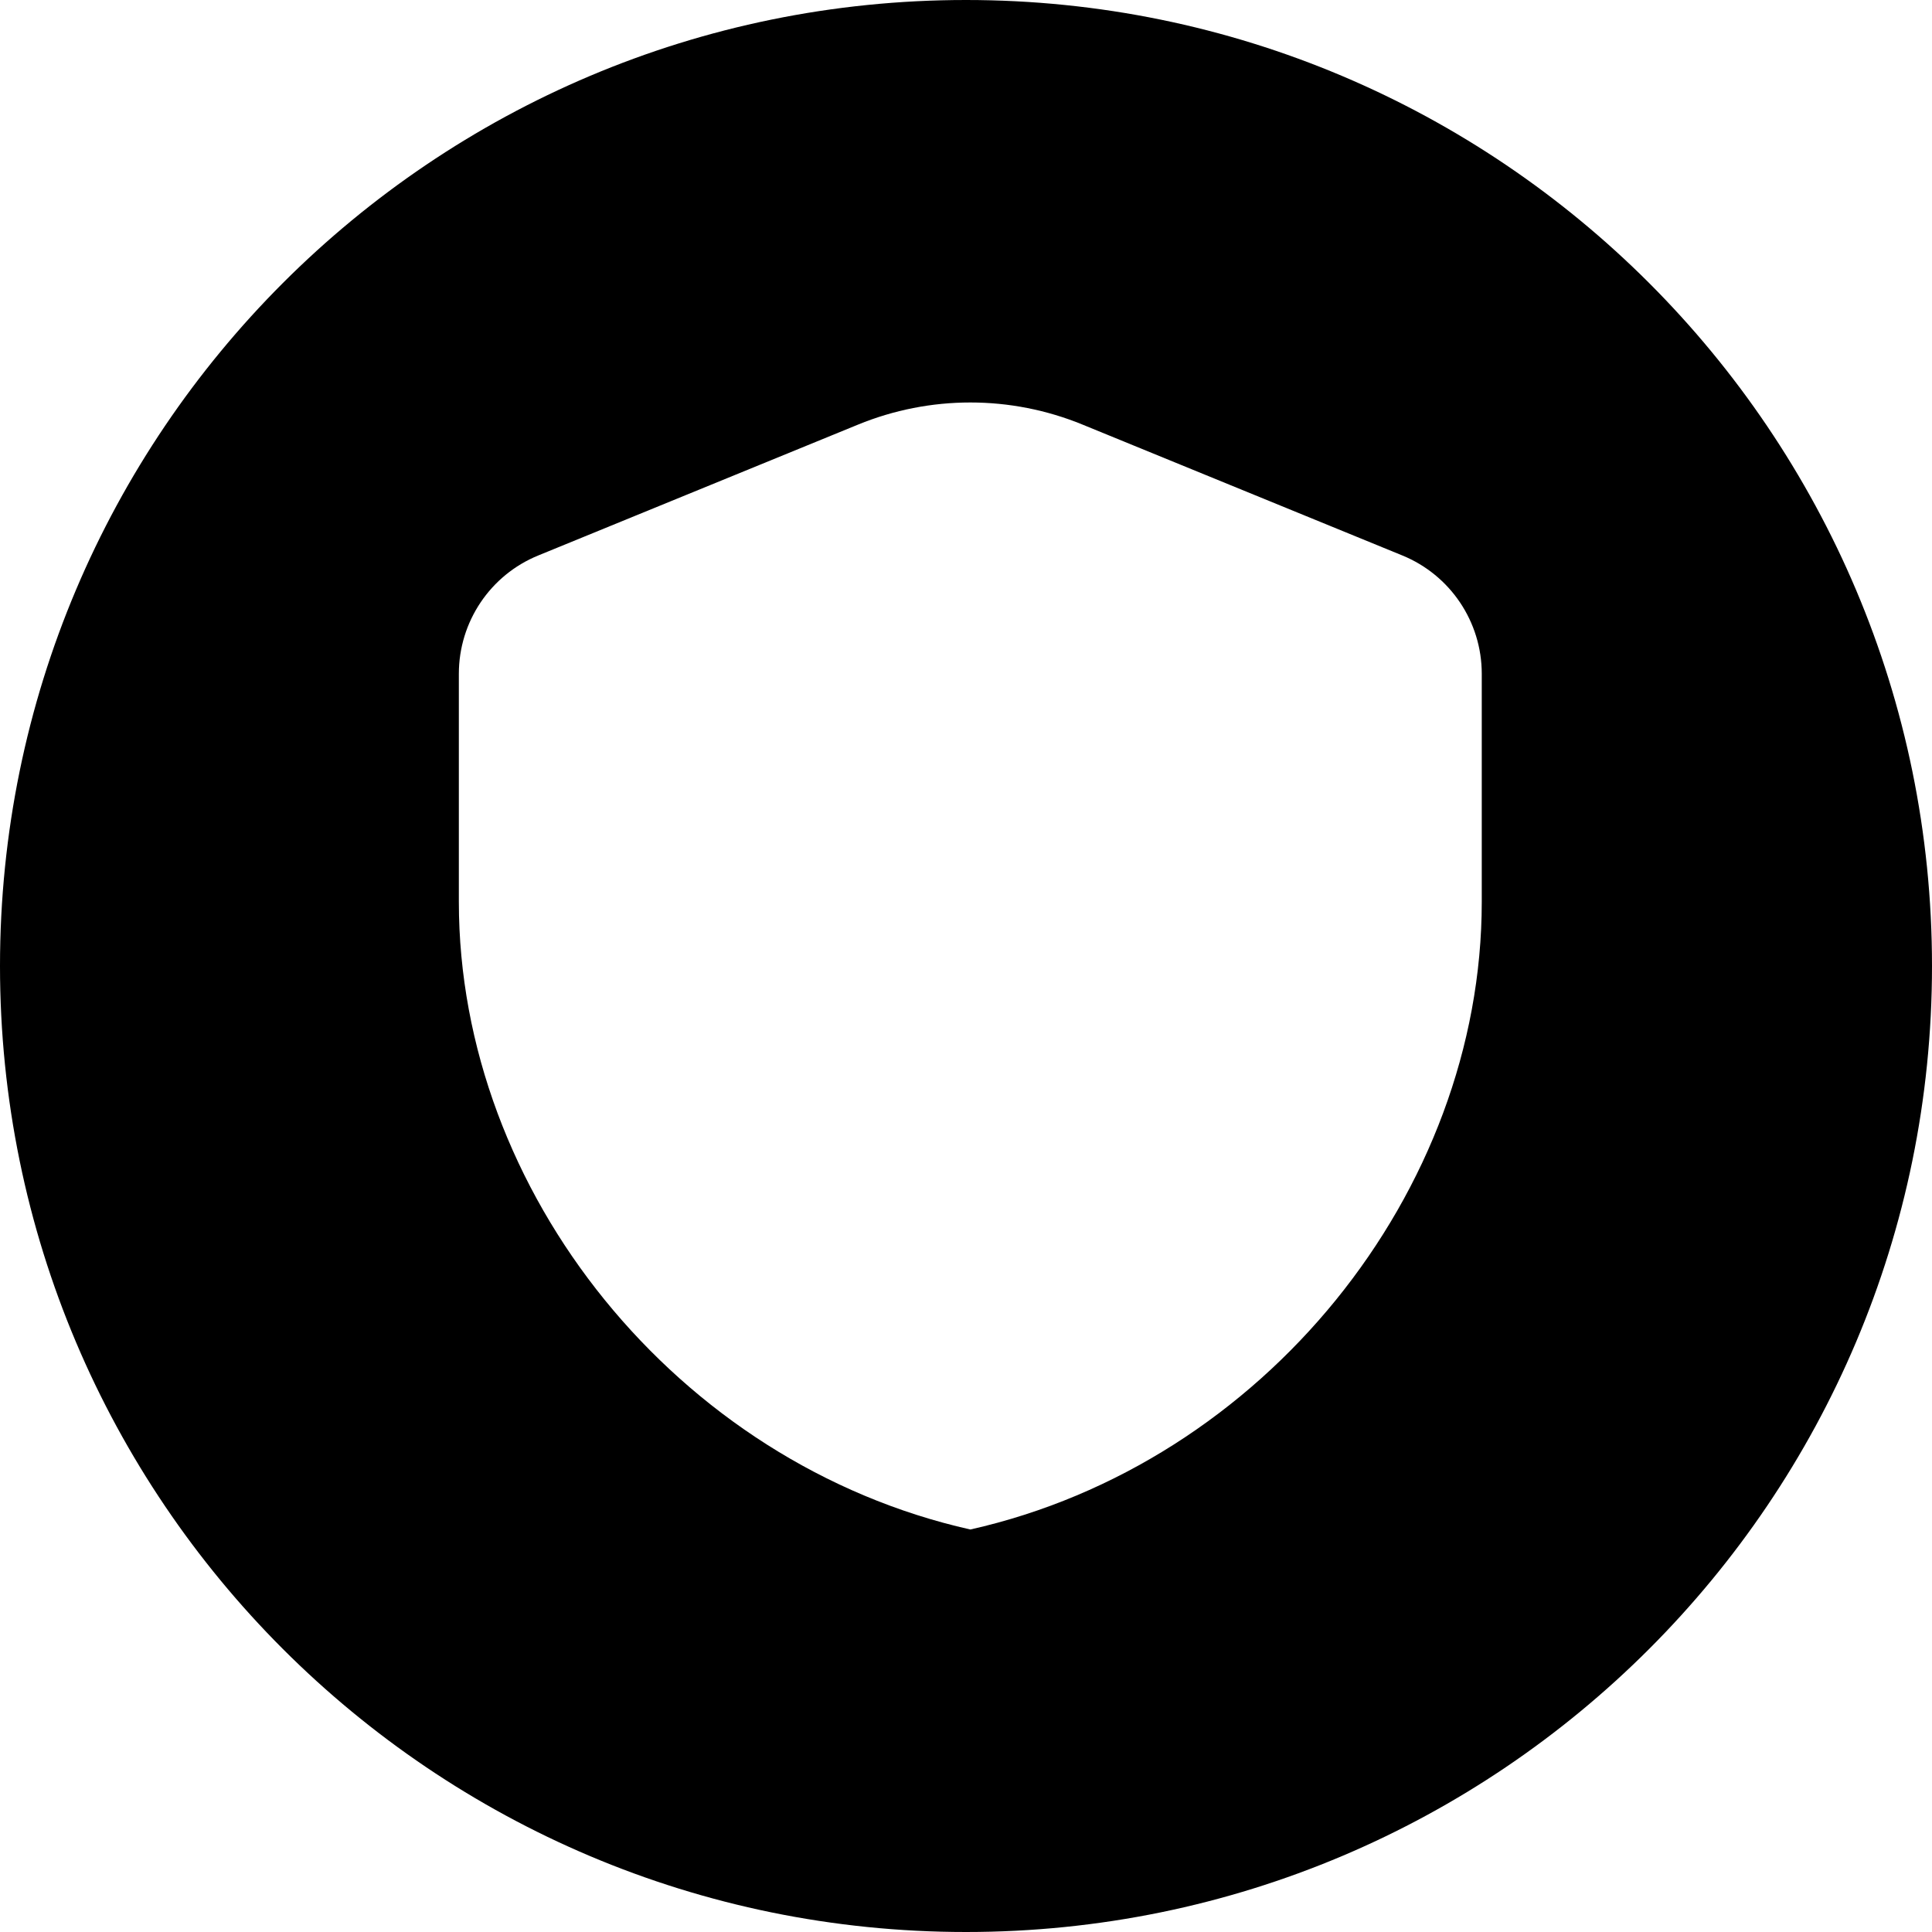 <svg width="24" height="24" viewBox="0 0 24 24" fill="none" xmlns="http://www.w3.org/2000/svg">
<path d="M12 0C5.373 0 0 5.373 0 12C0 18.627 5.373 24 12 24C18.627 24 24 18.627 24 12C24 5.373 18.627 0 12 0ZM12.054 19C8.411 18.181 5.7 14.809 5.7 11.203V8.37C5.7 7.725 6.09 7.143 6.687 6.9L10.658 5.275C11.553 4.908 12.555 4.908 13.449 5.275L17.42 6.9C18.017 7.144 18.407 7.725 18.407 8.37V11.203C18.407 14.809 15.697 18.181 12.054 19Z" fill="black"/>
</svg>
